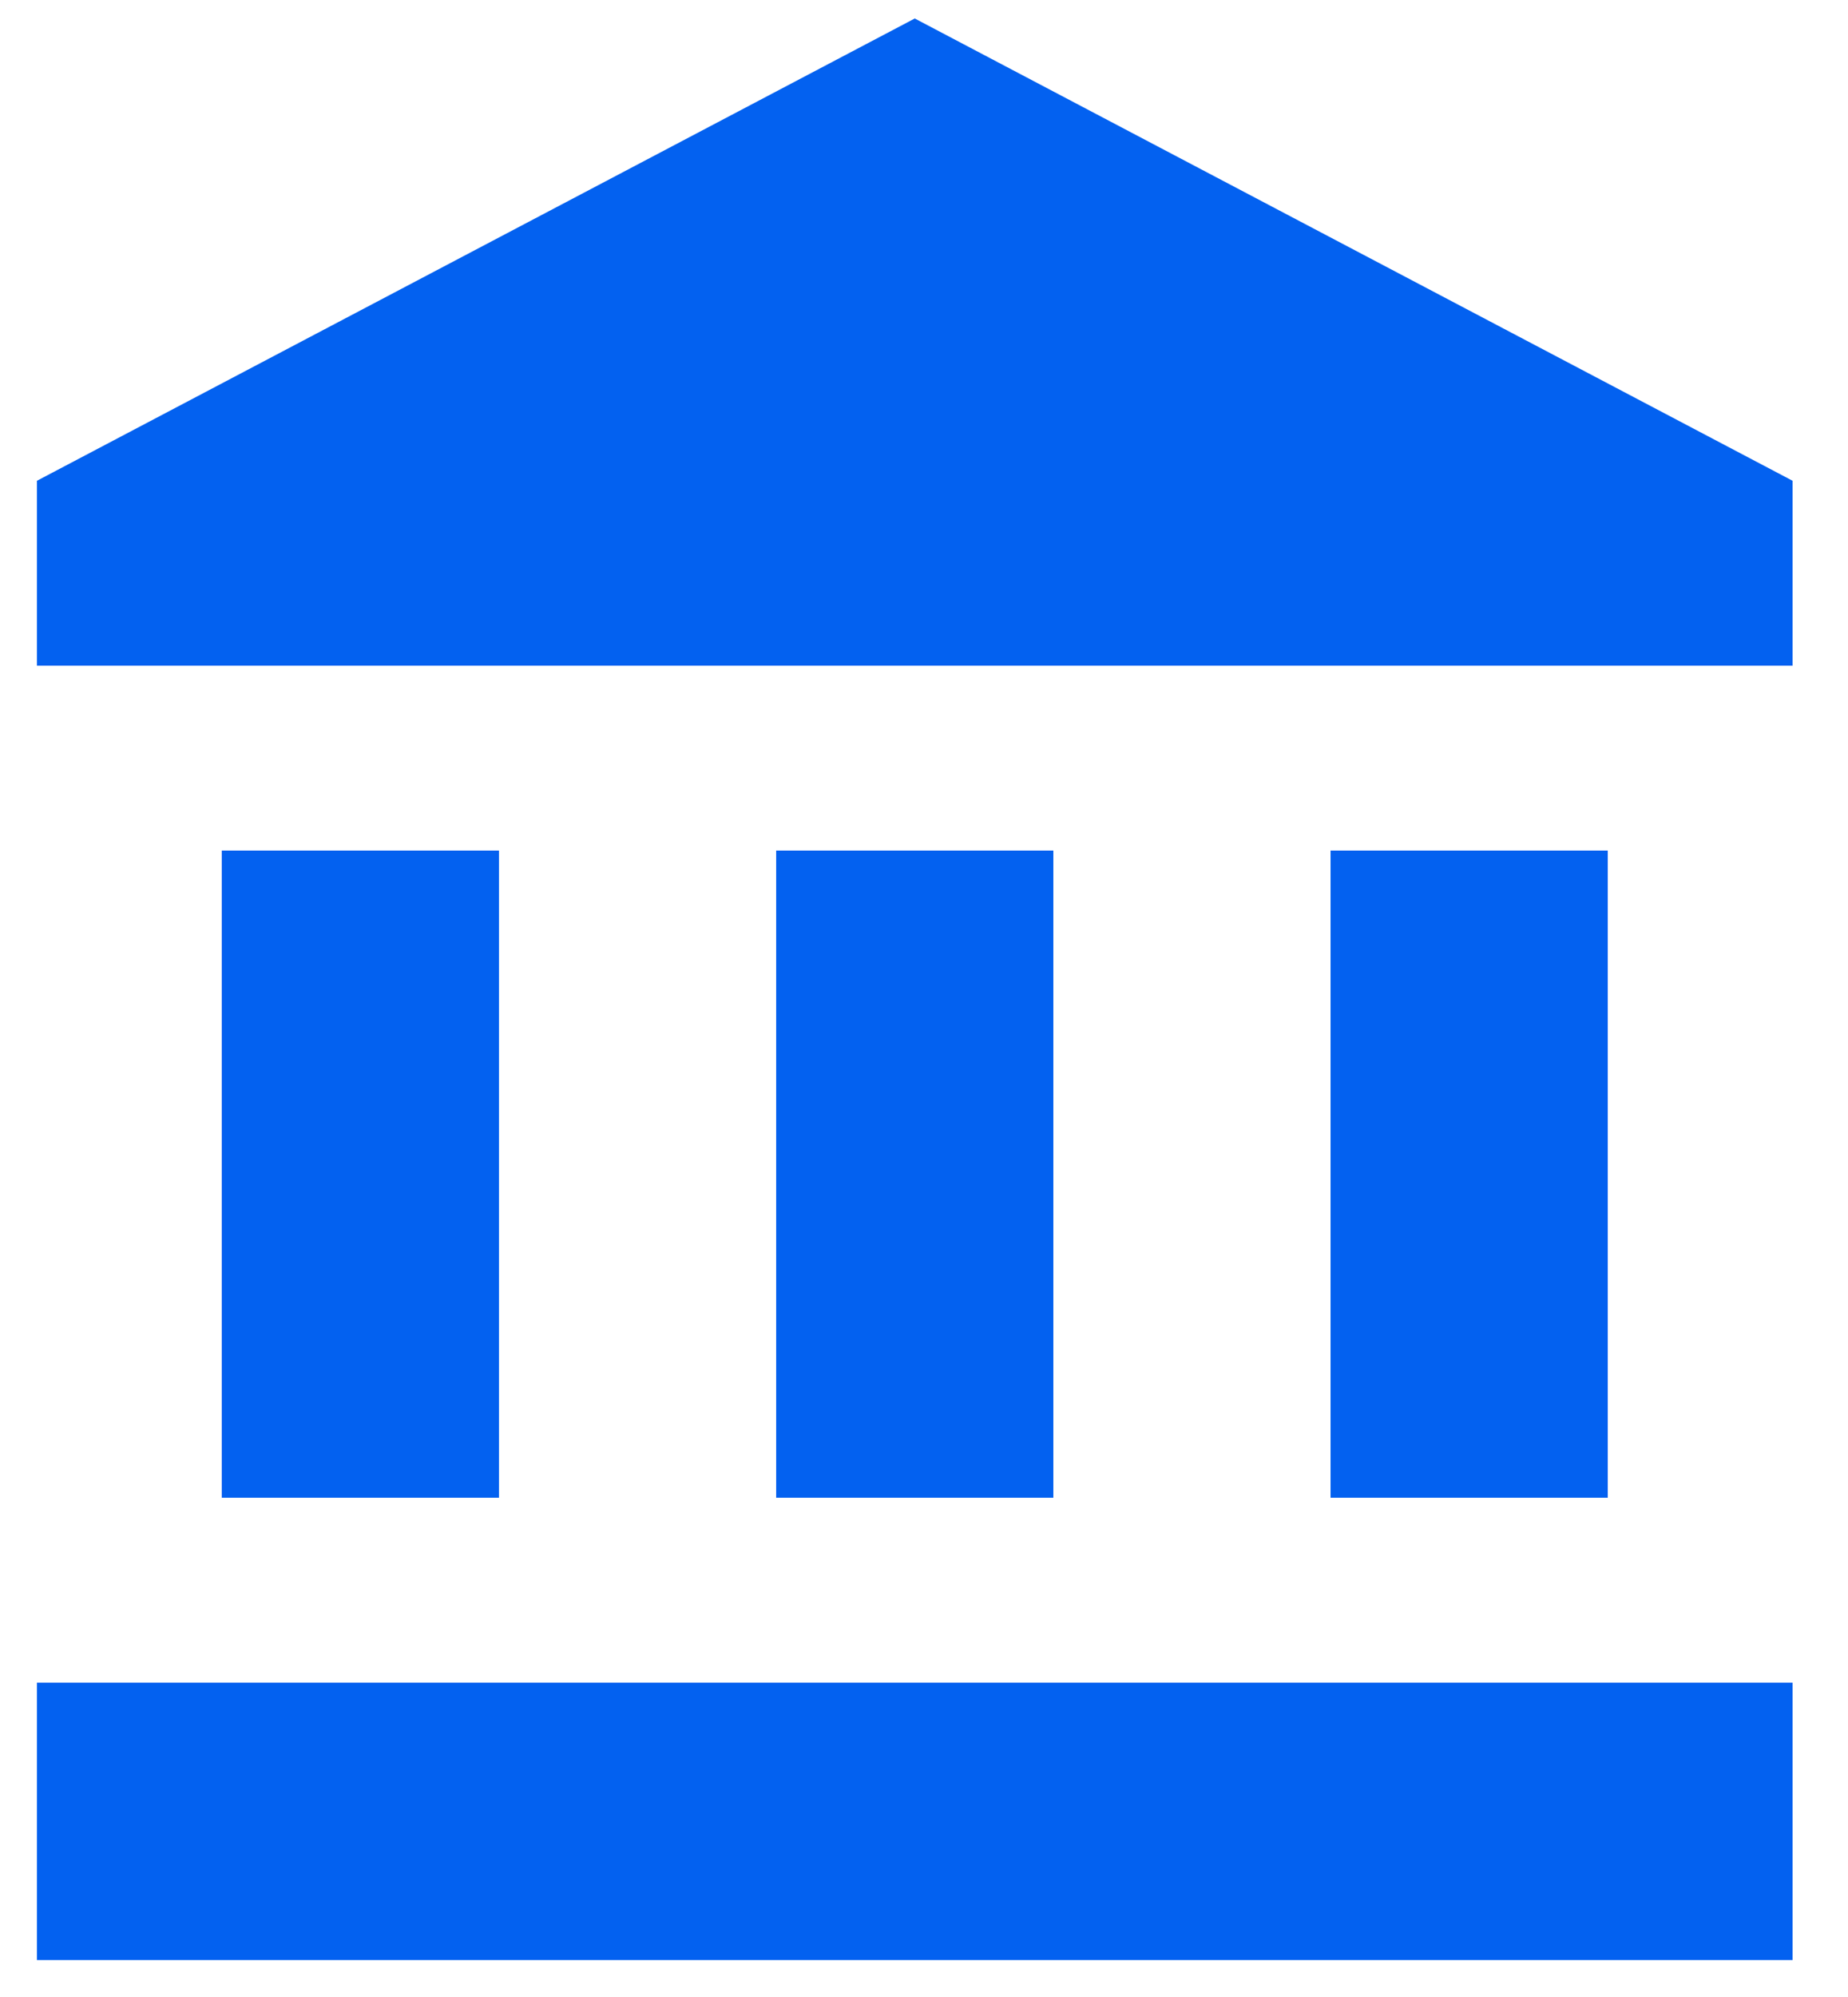 <svg width="25" height="27" viewBox="0 0 25 27" fill="none" xmlns="http://www.w3.org/2000/svg">
<path d="M12.375 0.25L0.5 6.5V9H24.25V6.5L12.375 0.25ZM18 11.5V20.25H21.75V11.5H18ZM0.5 26.5H24.25V22.75H0.5V26.5ZM10.5 11.5V20.25H14.25V11.5H10.5ZM3 11.5V20.25H6.75V11.5H3Z" fill="#0361F0"/>
</svg>

